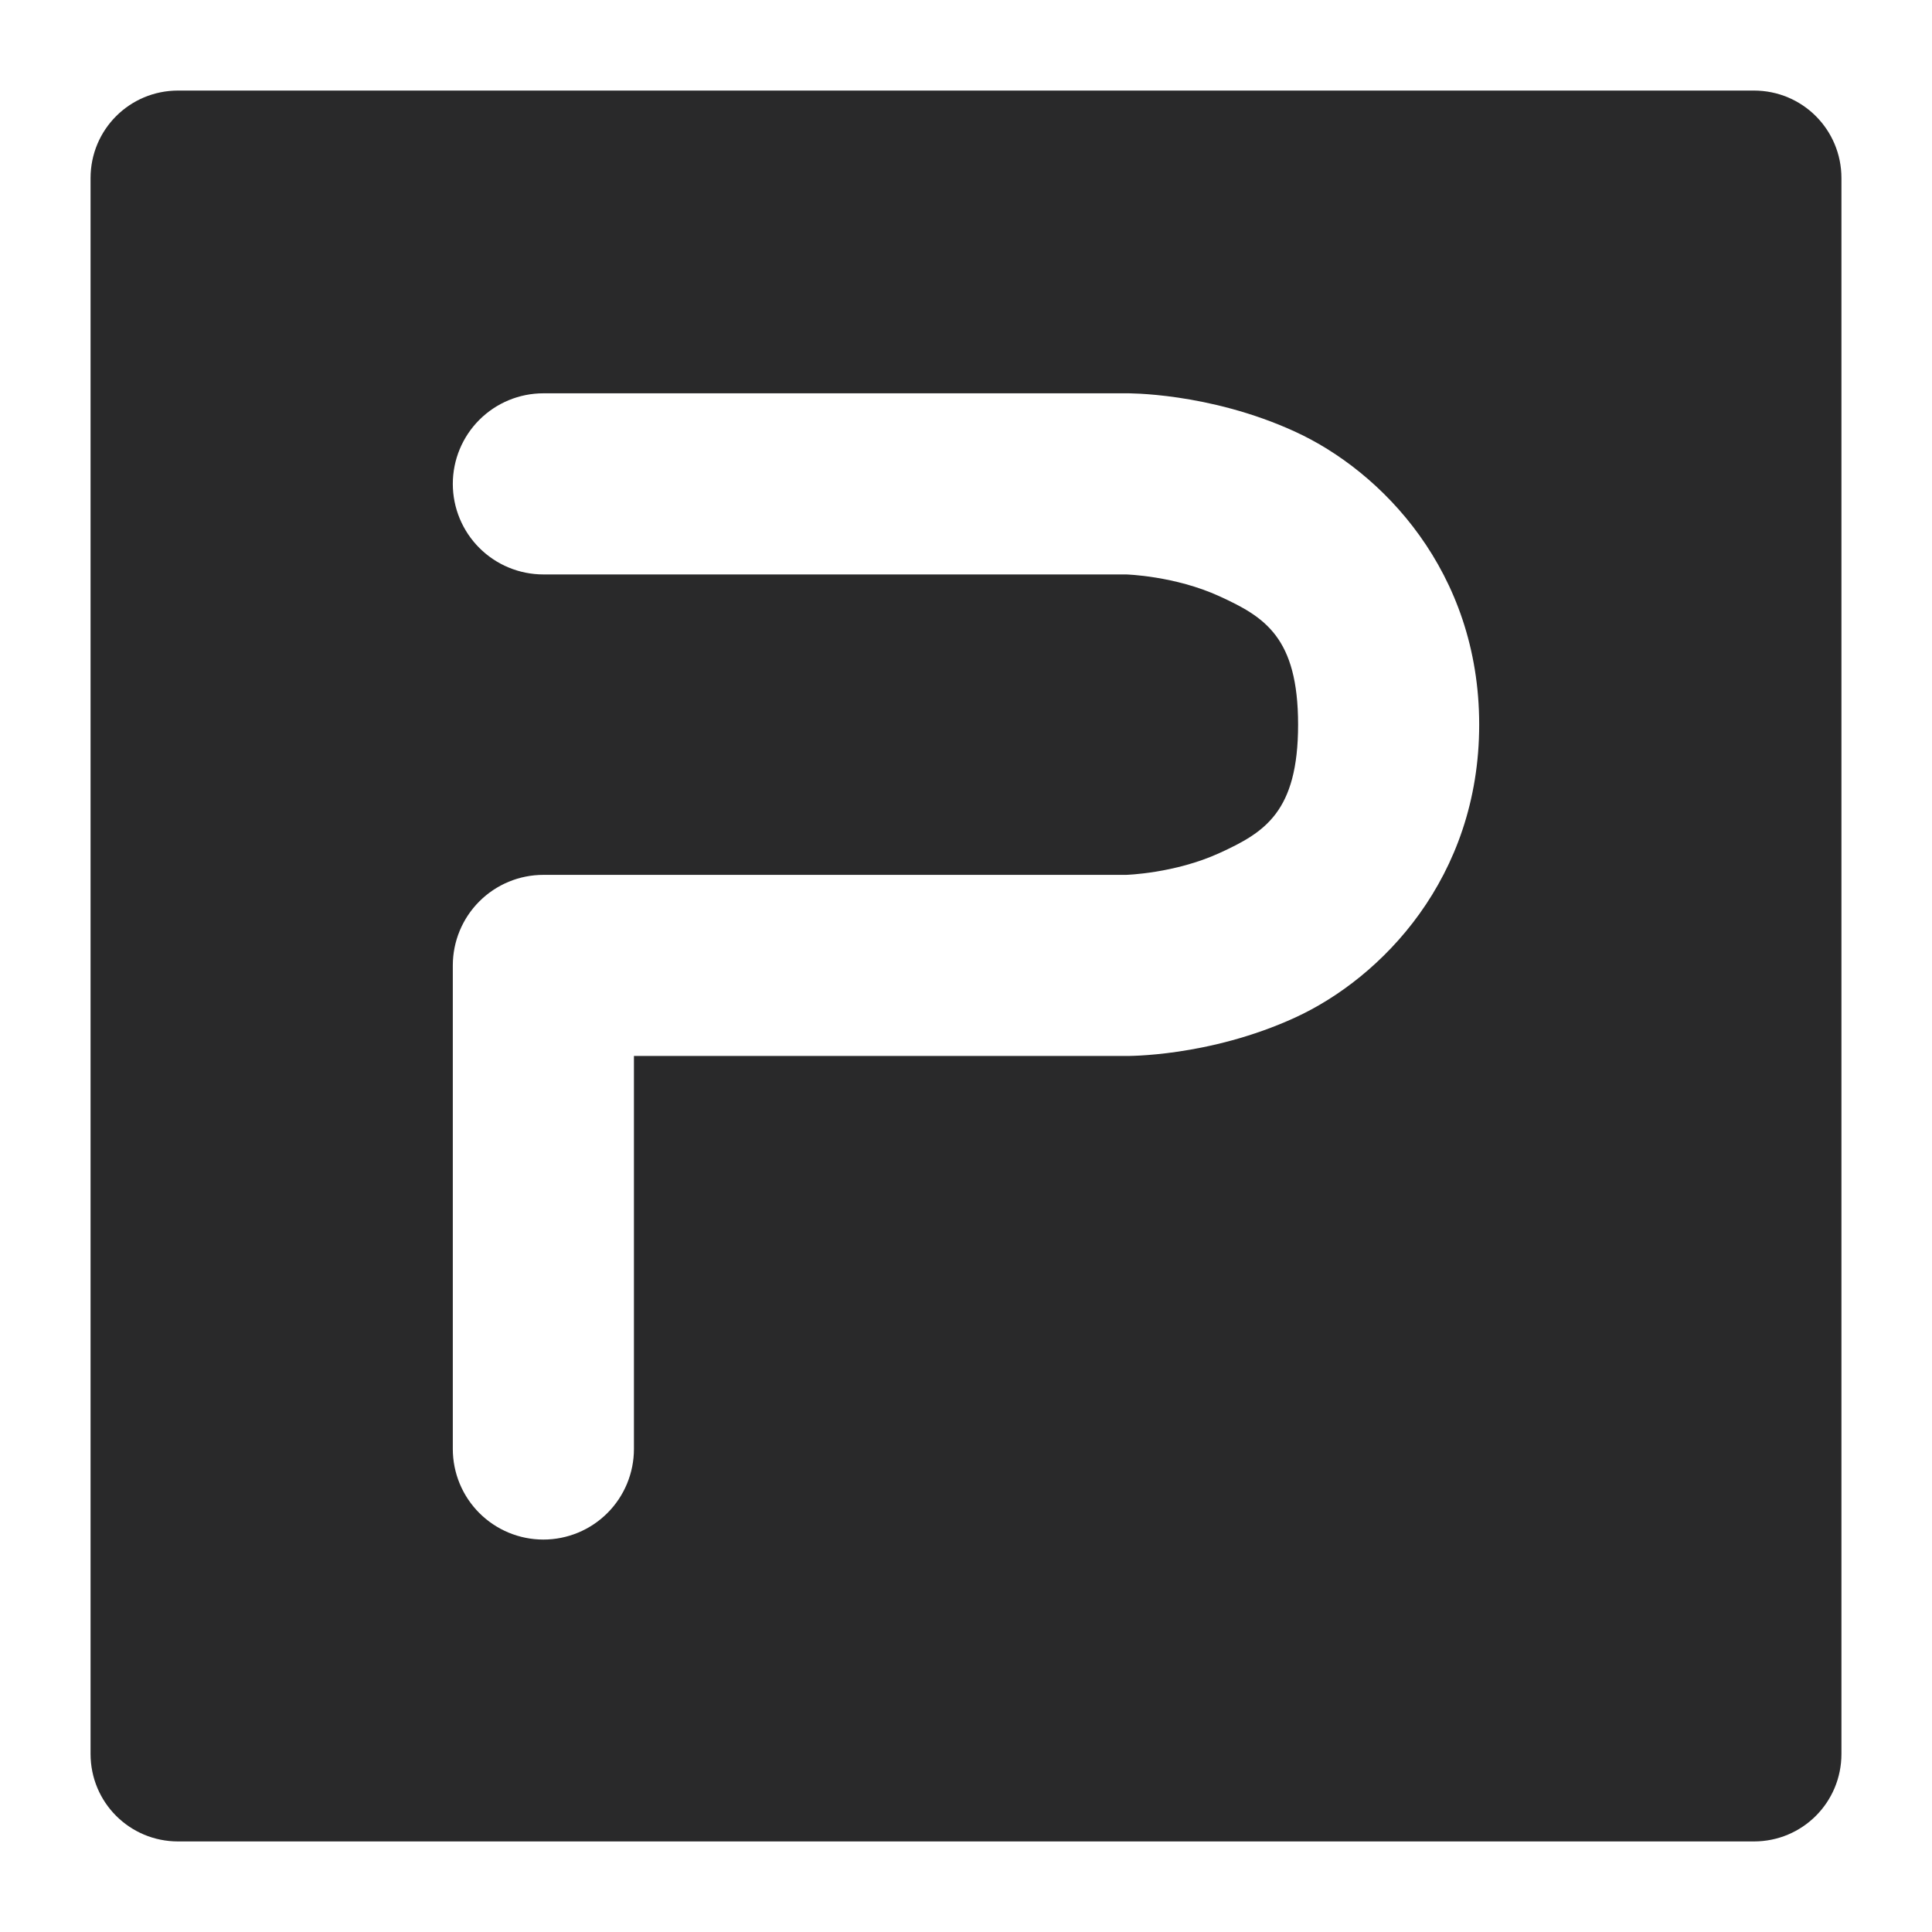 <?xml version="1.0" encoding="UTF-8" standalone="no"?>
<svg
   width="64"
   height="64"
   version="1"
   id="svg12"
   sodipodi:docname="wps-office-wppmain.svg"
   inkscape:version="1.1 (1:1.1+202105261517+ce6663b3b7)"
   xmlns:inkscape="http://www.inkscape.org/namespaces/inkscape"
   xmlns:sodipodi="http://sodipodi.sourceforge.net/DTD/sodipodi-0.dtd"
   xmlns="http://www.w3.org/2000/svg"
   xmlns:svg="http://www.w3.org/2000/svg"
   xmlns:rdf="http://www.w3.org/1999/02/22-rdf-syntax-ns#"
   xmlns:cc="http://creativecommons.org/ns#"
   xmlns:dc="http://purl.org/dc/elements/1.1/">
  <defs
     id="defs16">
    <inkscape:path-effect
       effect="powerclip"
       id="path-effect18"
       is_visible="true"
       lpeversion="1"
       inverse="true"
       flatten="false"
       hide_clip="false"
       message="Use fill-rule evenodd on &lt;b&gt;fill and stroke&lt;/b&gt; dialog if no flatten result after convert clip to paths." />
    <clipPath
       clipPathUnits="userSpaceOnUse"
       id="clipPath14">
      <path
         style="color:#000000;display:none;opacity:0.85;fill:#f2f2f2;stroke-linecap:round;stroke-linejoin:round;-inkscape-stroke:none"
         d="m 18,13.029 a 3,3 0 0 0 -3,3 3,3 0 0 0 3,3 h 19.301 c 0,0 1.613,0.043 3.1,0.725 1.486,0.681 2.6,1.353 2.6,4.25 0,2.897 -1.113,3.571 -2.6,4.252 -1.486,0.681 -3.1,0.725 -3.1,0.725 H 18 a 3,3 0 0 0 -3,3 V 48 a 3,3 0 0 0 3,3 3,3 0 0 0 3,-3 V 34.98 h 16.301 c 0,0 2.736,0.041 5.6,-1.271 C 45.764,32.396 49,29.082 49,24.004 c 0,-5.078 -3.236,-8.393 -6.1,-9.705 -2.864,-1.313 -5.6,-1.27 -5.6,-1.27 z"
         id="path16" />
      <path
         id="lpe_path-effect18"
         style="color:#000000;opacity:0.85;fill:#f2f2f2;stroke-linecap:round;stroke-linejoin:round;-inkscape-stroke:none"
         class="powerclip"
         d="M -2,-2 H 66 V 66 H -2 Z m 20,15.029 a 3,3 0 0 0 -3,3 3,3 0 0 0 3,3 h 19.301 c 0,0 1.613,0.043 3.1,0.725 1.486,0.681 2.6,1.353 2.6,4.25 0,2.897 -1.113,3.571 -2.6,4.252 -1.486,0.681 -3.1,0.725 -3.1,0.725 H 18 a 3,3 0 0 0 -3,3 V 48 a 3,3 0 0 0 3,3 3,3 0 0 0 3,-3 V 34.98 h 16.301 c 0,0 2.736,0.041 5.6,-1.271 C 45.764,32.396 49,29.082 49,24.004 c 0,-5.078 -3.236,-8.393 -6.1,-9.705 -2.864,-1.313 -5.6,-1.27 -5.6,-1.27 z" />
    </clipPath>
  </defs>
  <sodipodi:namedview
     pagecolor="#ffffff"
     bordercolor="#666666"
     borderopacity="1"
     objecttolerance="10"
     gridtolerance="10"
     guidetolerance="10"
     inkscape:pageopacity="0"
     inkscape:pageshadow="2"
     inkscape:window-width="1461"
     inkscape:window-height="857"
     id="namedview14"
     showgrid="false"
     inkscape:zoom="12.890625"
     inkscape:cx="32.038788"
     inkscape:cy="19.626667"
     inkscape:window-x="0"
     inkscape:window-y="0"
     inkscape:window-maximized="0"
     inkscape:current-layer="svg12"
     inkscape:document-rotation="0"
     inkscape:pagecheckerboard="0" />
  <path
     style="fill:#29292a"
     width="58"
     height="58"
     x="3"
     y="3"
     rx="2.9"
     ry="2.9"
     id="rect4"
     clip-path="url(#clipPath14)"
     inkscape:path-effect="#path-effect18"
     d="M 5.9,3 H 58.1 C 59.707,3 61,4.293 61,5.9 V 58.1 C 61,59.707 59.707,61 58.1,61 H 5.9 C 4.293,61 3,59.707 3,58.1 V 5.9 C 3,4.293 4.293,3 5.9,3 Z"
     sodipodi:type="rect" />
</svg>
